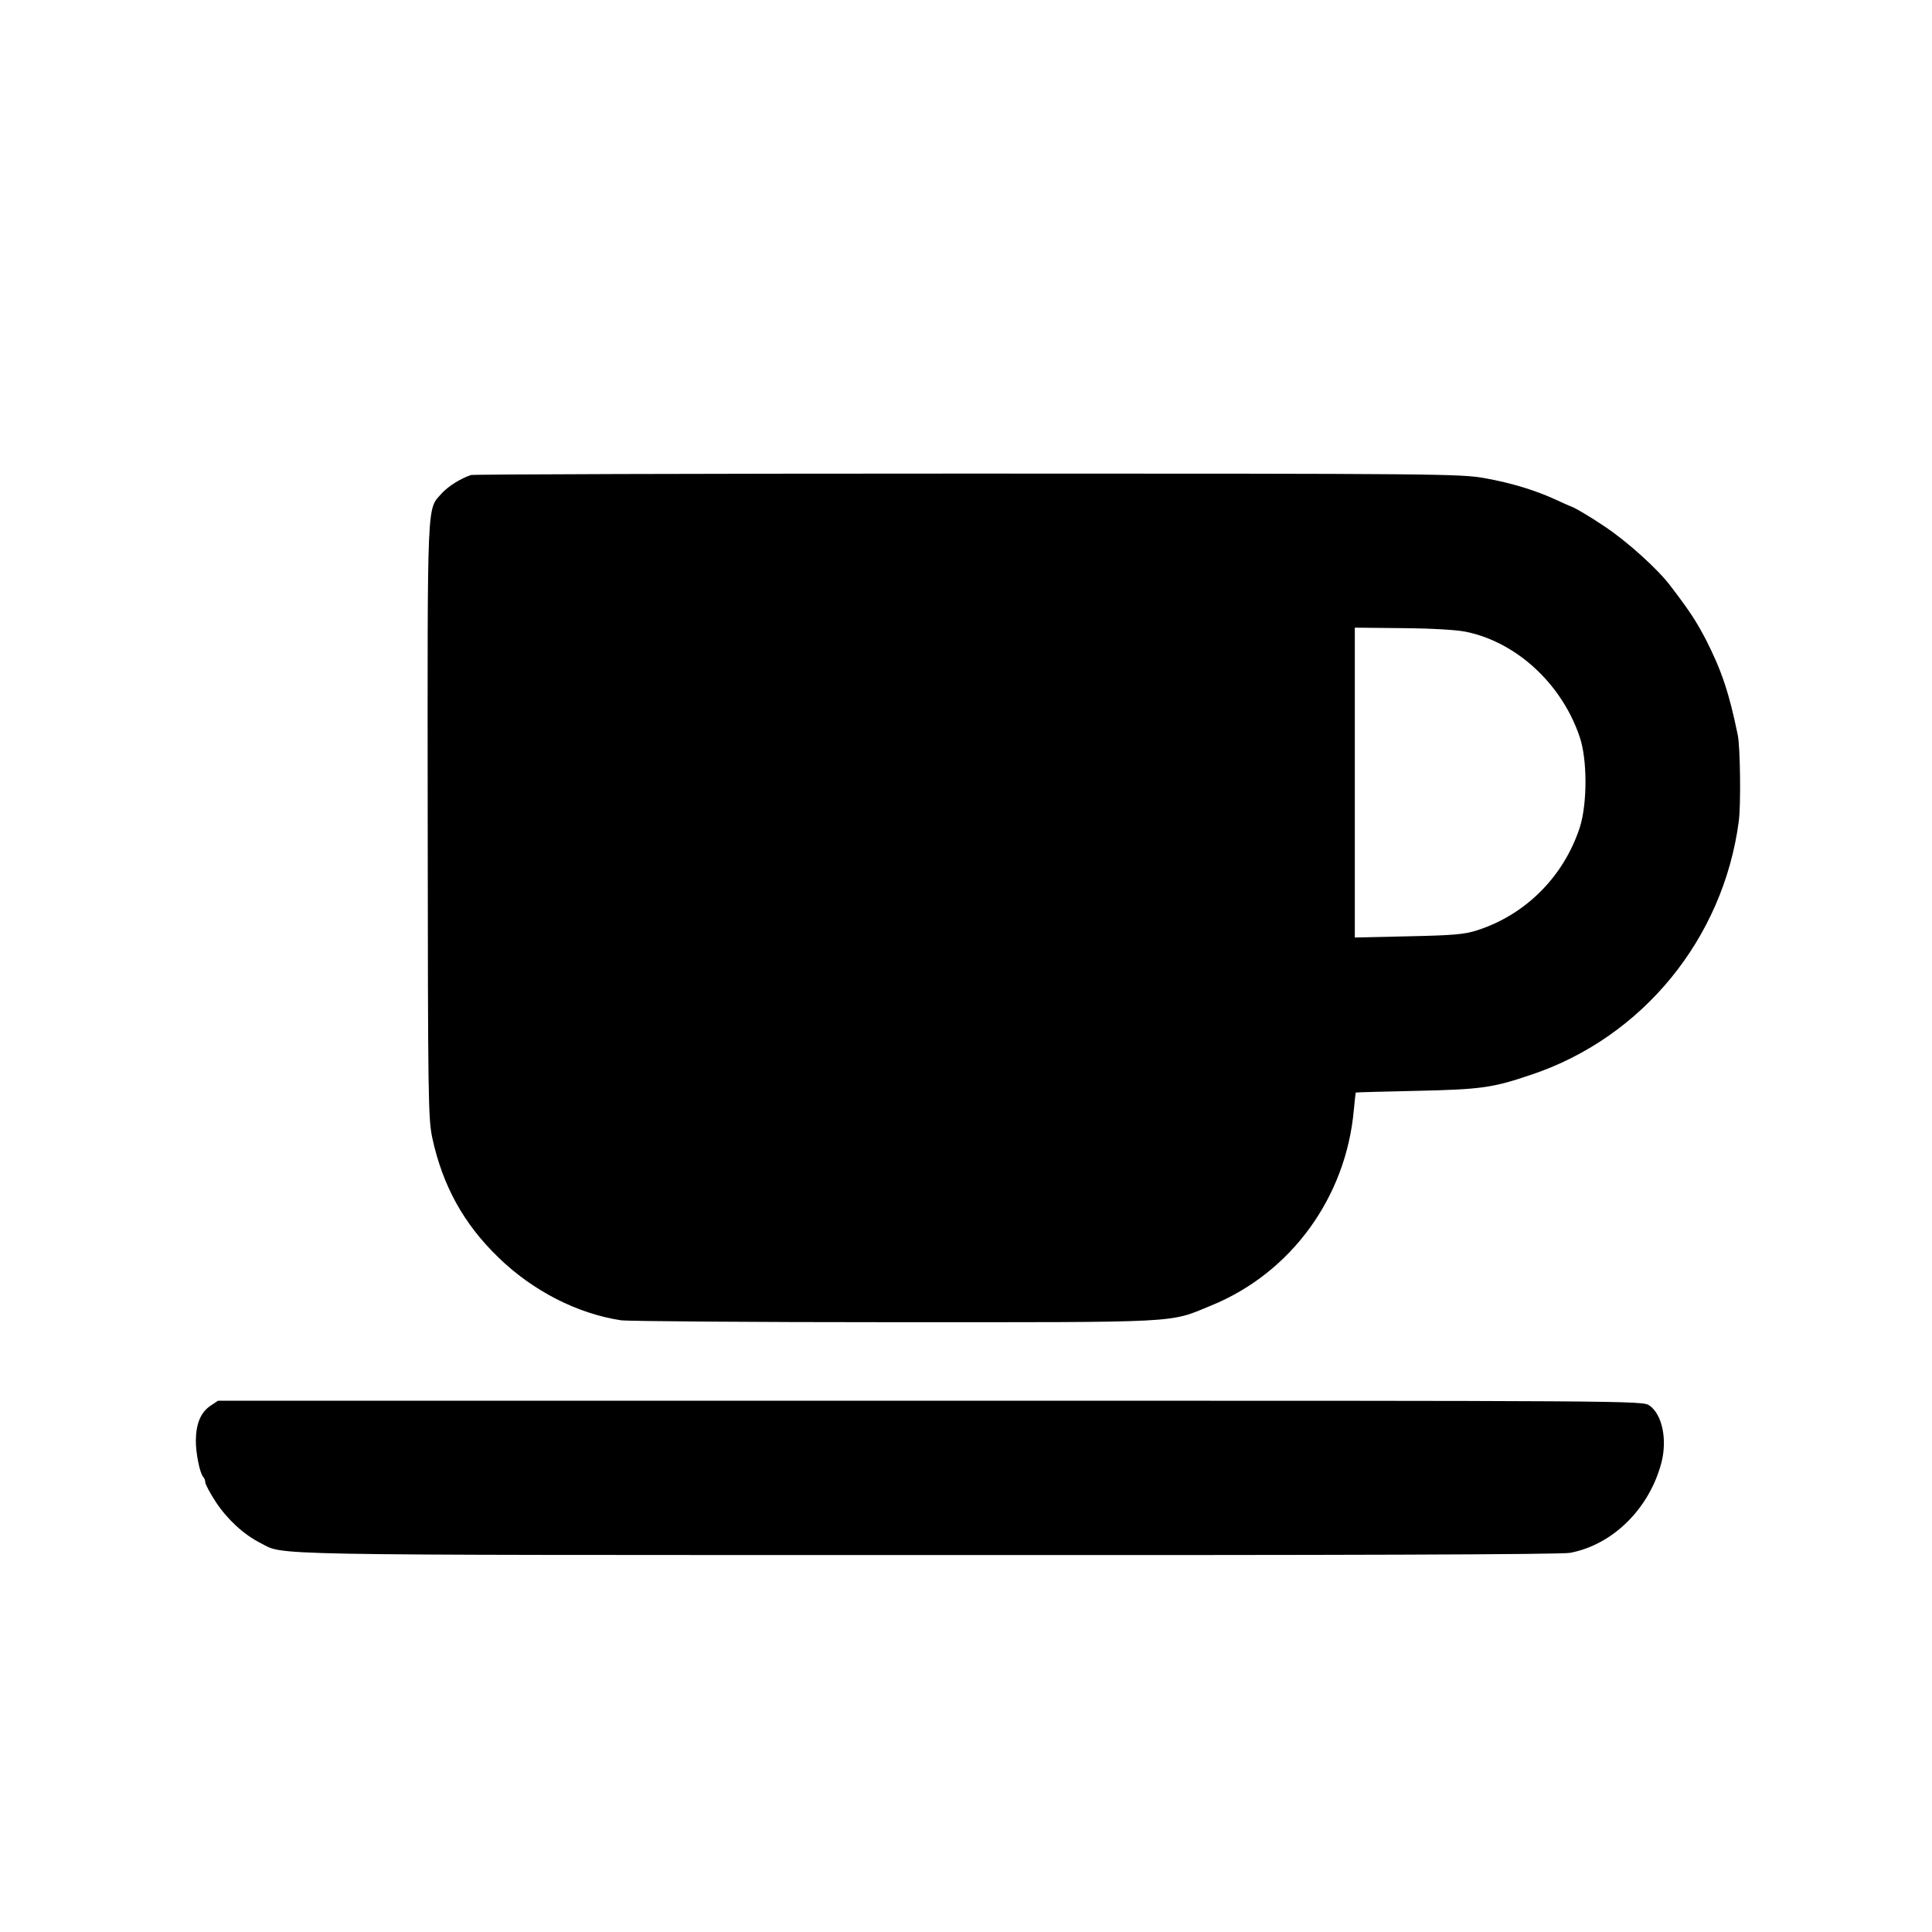 <?xml version="1.0" standalone="no"?>
<!DOCTYPE svg PUBLIC "-//W3C//DTD SVG 20010904//EN"
 "http://www.w3.org/TR/2001/REC-SVG-20010904/DTD/svg10.dtd">
<svg version="1.0" xmlns="http://www.w3.org/2000/svg"
 width="800pt" height="800pt" viewBox="0 0 800 800"
 preserveAspectRatio="xMidYMid meet">
<g transform="translate(0,800) scale(0.1,-0.1)"
fill="#000000" stroke="none">
<path d="M1950 6033 c-44 -15 -93 -46 -120 -75 -63 -71 -60 1 -59 -1353 1
-1162 2 -1235 19 -1317 43 -198 130 -356 274 -495 142 -138 325 -232 507 -260
30 -4 540 -8 1134 -8 1201 0 1133 -4 1310 69 331 135 559 448 591 811 4 39 7
71 8 71 0 1 114 4 251 7 267 6 314 12 476 67 460 154 795 563 859 1050 9 68 6
304 -4 355 -36 176 -67 268 -132 396 -40 76 -64 114 -147 223 -52 69 -177 182
-271 245 -62 42 -130 82 -146 86 -3 1 -30 13 -60 27 -86 39 -181 68 -292 88
-99 18 -190 19 -2143 19 -1122 0 -2047 -3 -2055 -6z m4120 -649 c210 -43 397
-216 471 -435 32 -93 32 -275 1 -374 -66 -203 -223 -362 -425 -427 -52 -17
-97 -21 -284 -25 l-223 -5 0 641 0 642 198 -2 c121 -1 222 -7 262 -15z"/>
<path d="M870 2178 c-39 -27 -58 -73 -59 -141 -1 -51 16 -136 30 -152 5 -5 9
-15 9 -23 0 -8 20 -45 44 -82 48 -72 115 -134 184 -169 103 -52 -51 -50 2758
-50 1717 -1 2629 2 2665 9 177 33 329 183 379 375 24 95 3 198 -50 235 -28 20
-50 20 -2978 20 l-2949 0 -33 -22z"/>
</g>
</svg>
